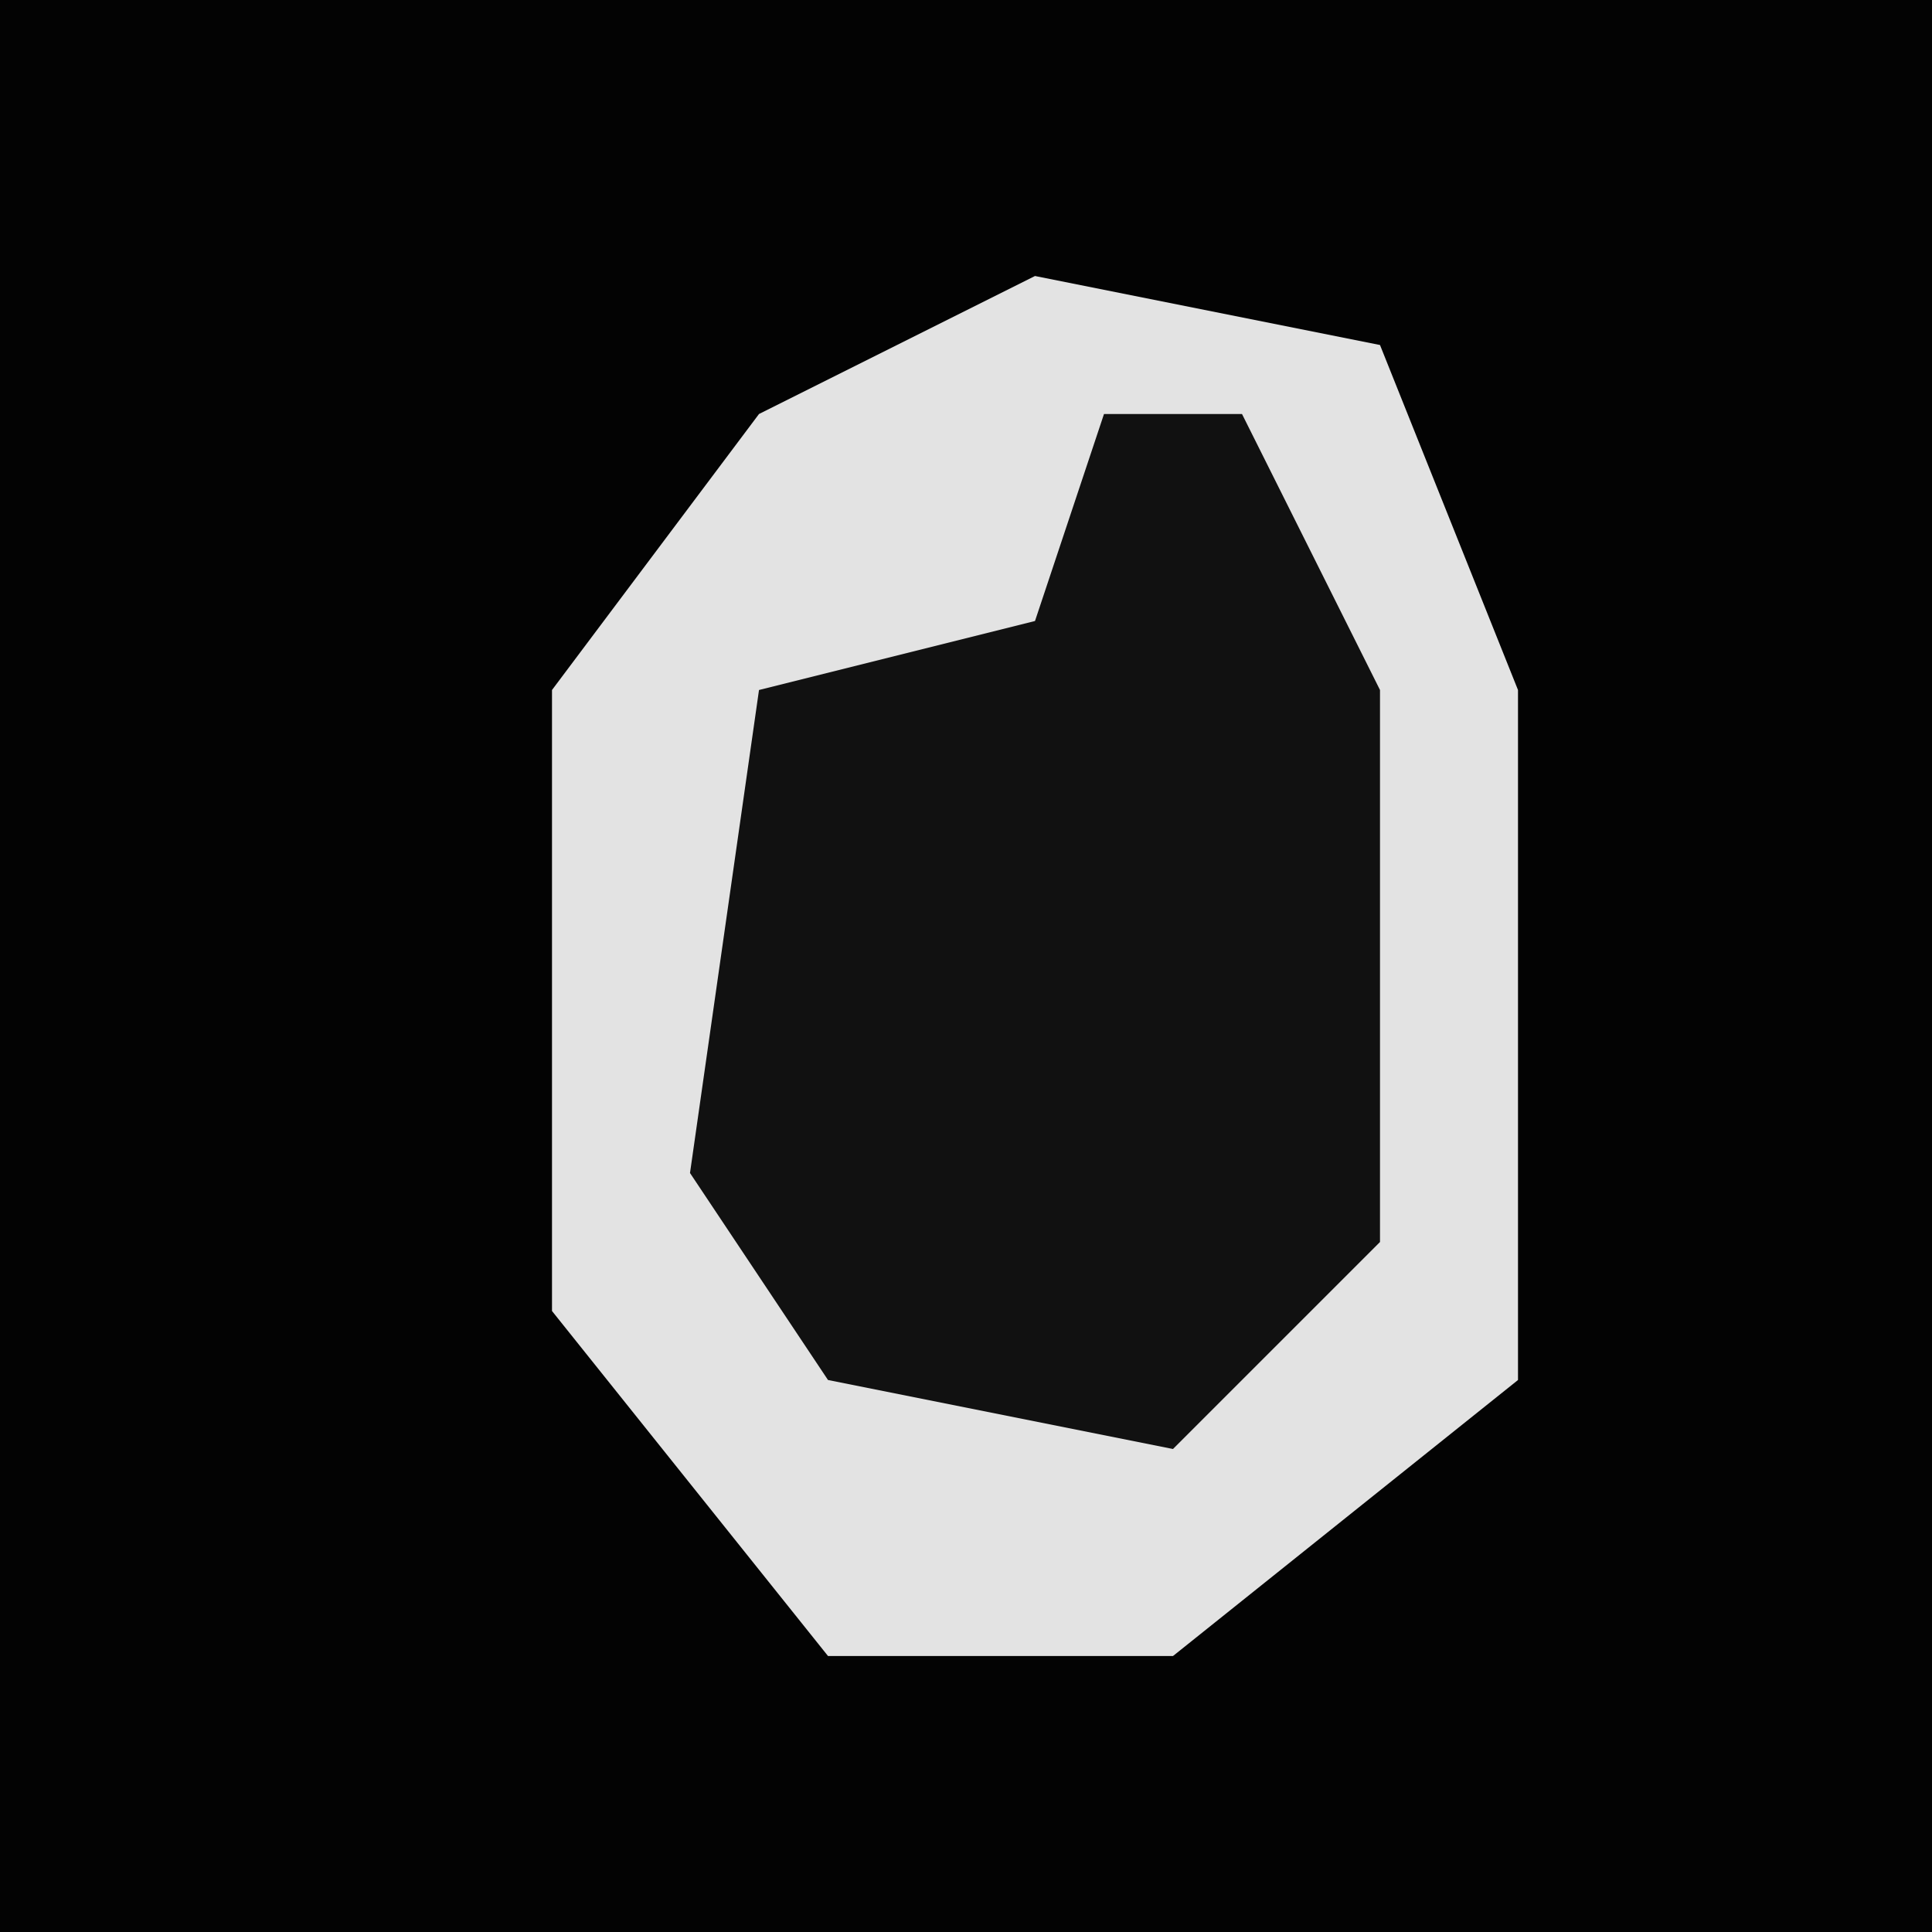 <?xml version="1.0" encoding="UTF-8"?>
<svg version="1.1" xmlns="http://www.w3.org/2000/svg" width="28" height="28">
<path d="M0,0 L28,0 L28,28 L0,28 Z " fill="#030303" transform="translate(0,0)"/>
<path d="M0,0 L5,1 L7,6 L7,16 L2,20 L-3,20 L-7,15 L-7,6 L-4,2 Z " fill="#E3E3E3" transform="translate(15,4)"/>
<path d="M0,0 L2,0 L4,4 L4,12 L1,15 L-4,14 L-6,11 L-5,4 L-1,3 Z " fill="#111111" transform="translate(16,6)"/>
</svg>
